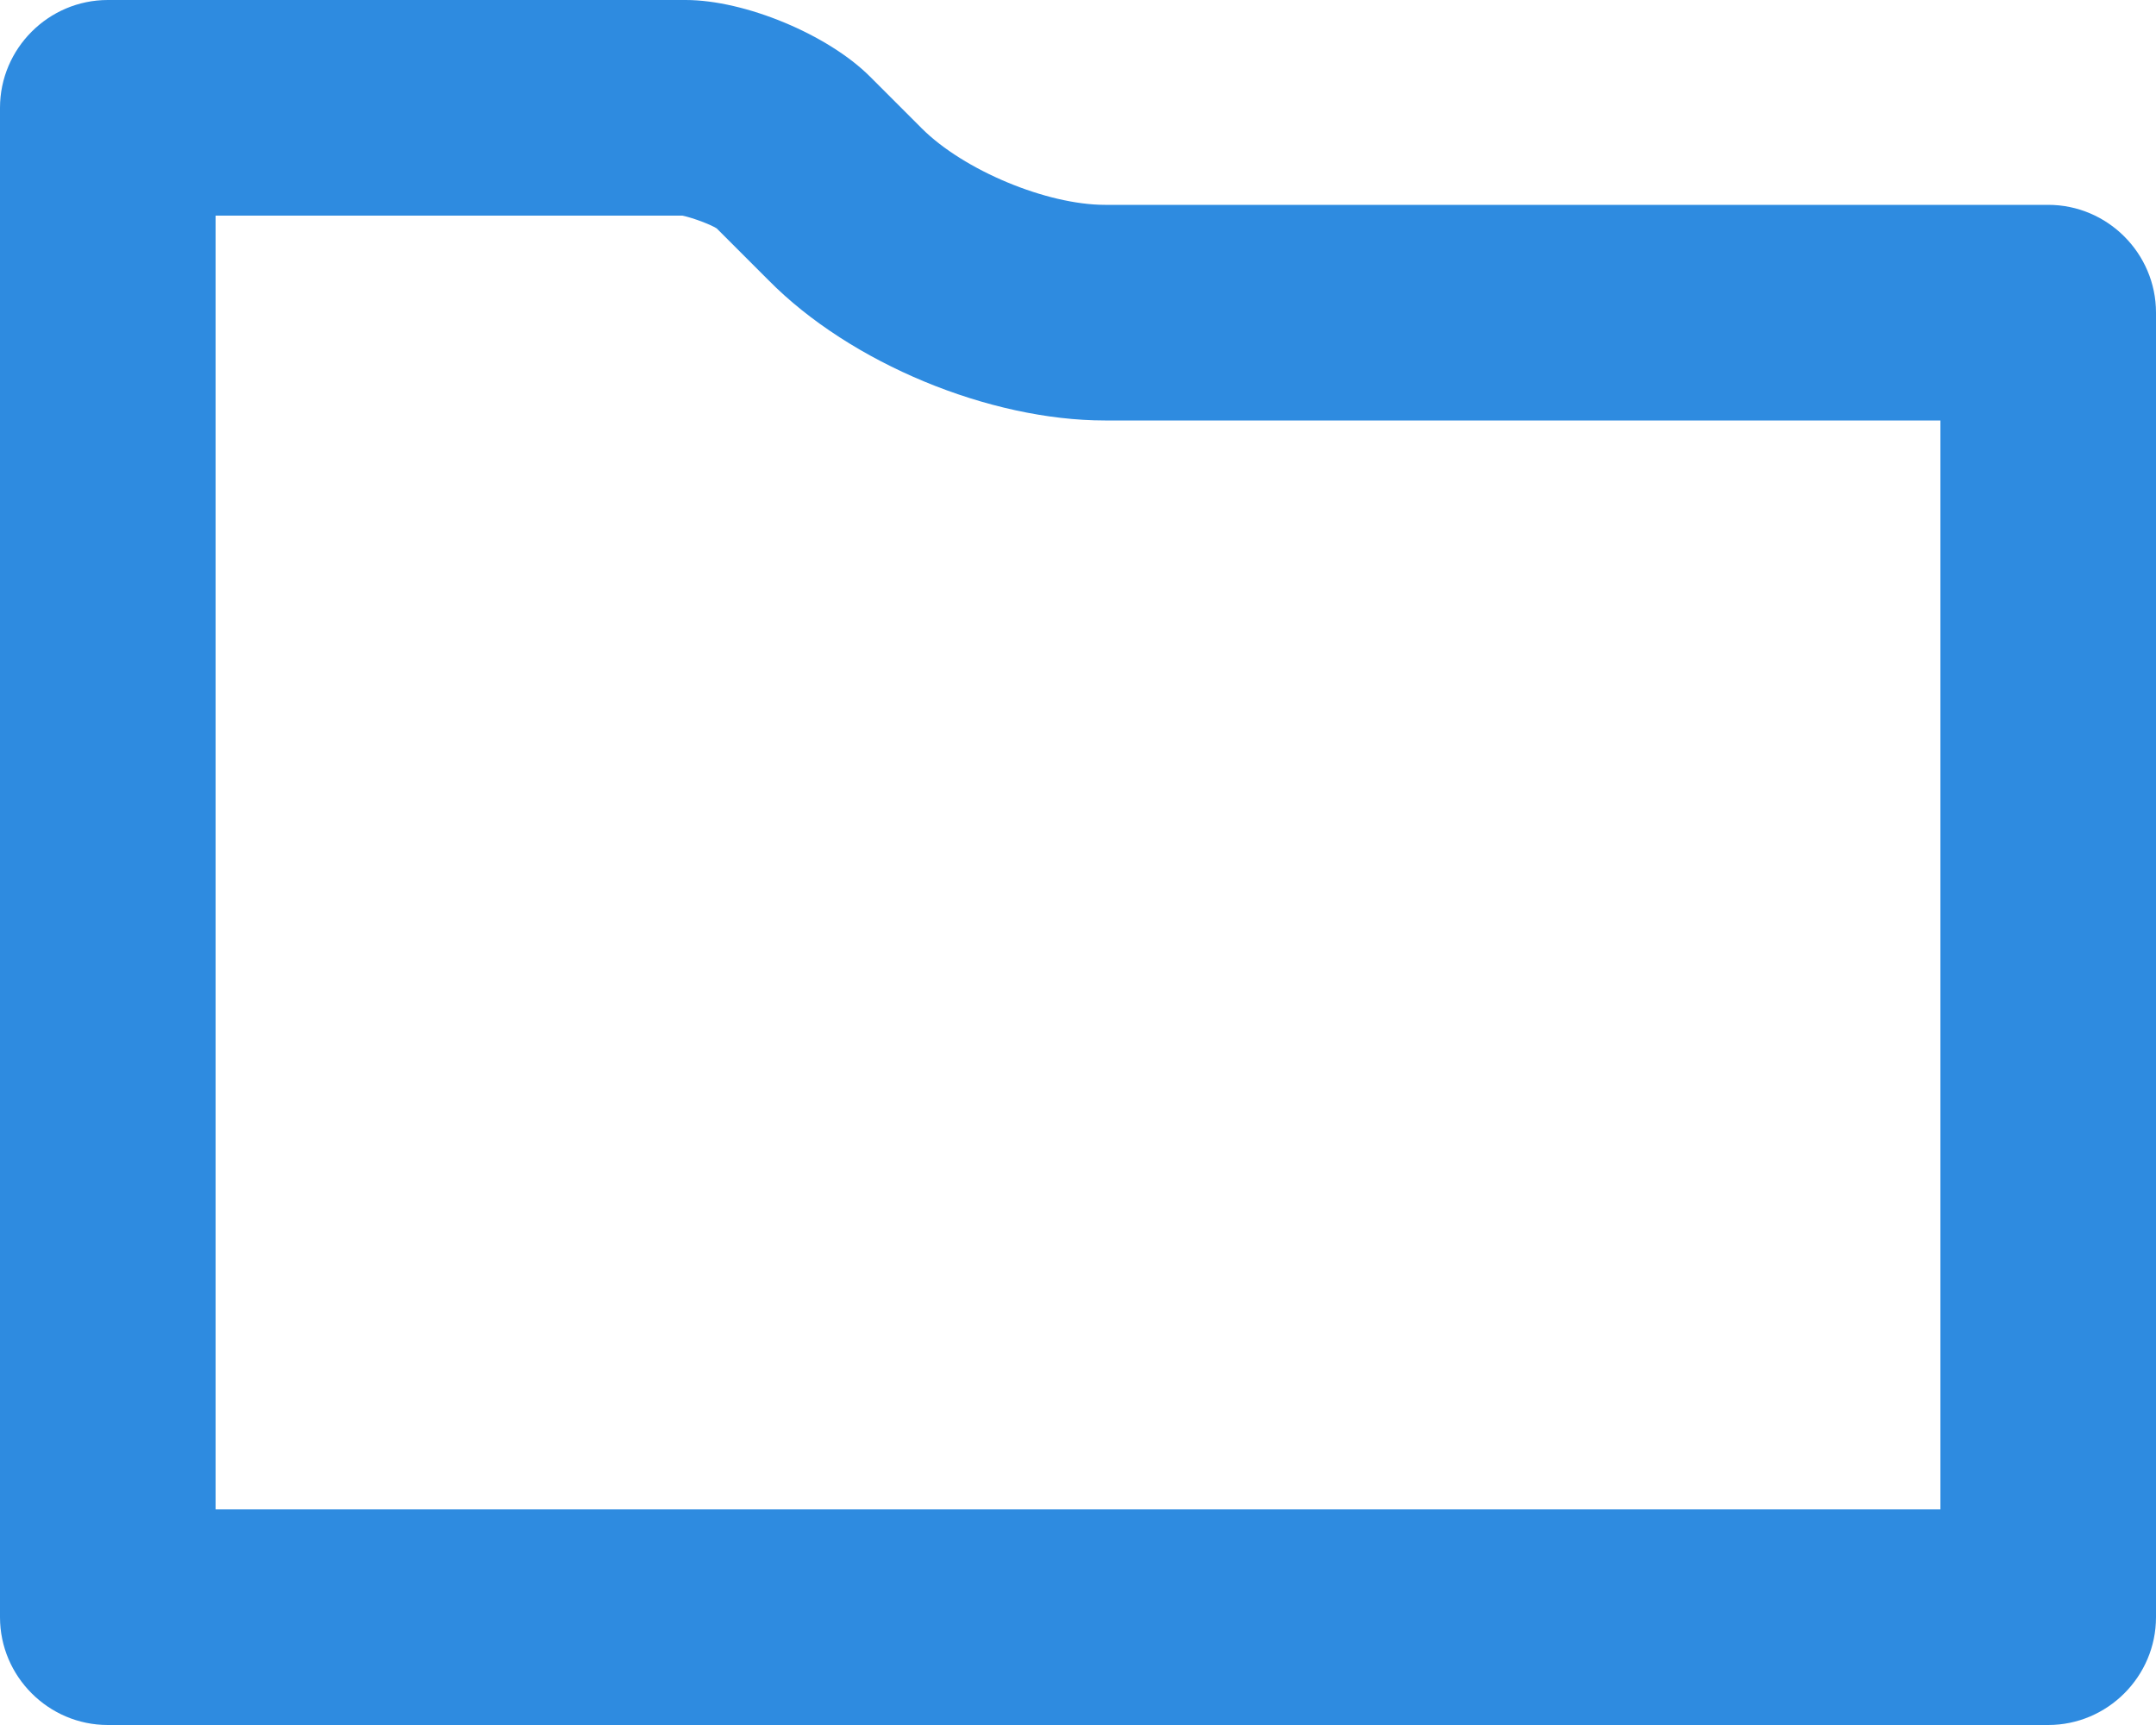 <?xml version="1.0" encoding="utf-8"?>
<!-- Generator: Avocode 2.5.4 - http://avocode.com -->
<svg xmlns:xlink="http://www.w3.org/1999/xlink" xmlns="http://www.w3.org/2000/svg" viewBox="0 0 20 16">
    <path fill="#2e8be0" fill-rule="evenodd" d="M 6.36 0 L 1 0 C 0.45 0 0 0.45 0 1 L 0 15 C 0 15.55 0.45 16 1 16 L 19 16 C 19.55 16 20 15.55 20 15 L 20 2.9 C 20 2.35 19.55 1.9 19 1.9 L 10.25 1.9 C 9.71 1.9 8.94 1.58 8.55 1.19 L 8.07 0.71 C 7.68 0.32 6.91 0 6.36 0 M 6.33 2 C 6.43 2.02 6.61 2.09 6.65 2.12 L 7.13 2.6 C 7.89 3.37 9.18 3.9 10.25 3.9 L 18 3.9 L 18 14 L 2 14 L 2 2 L 6.33 2" />
</svg>